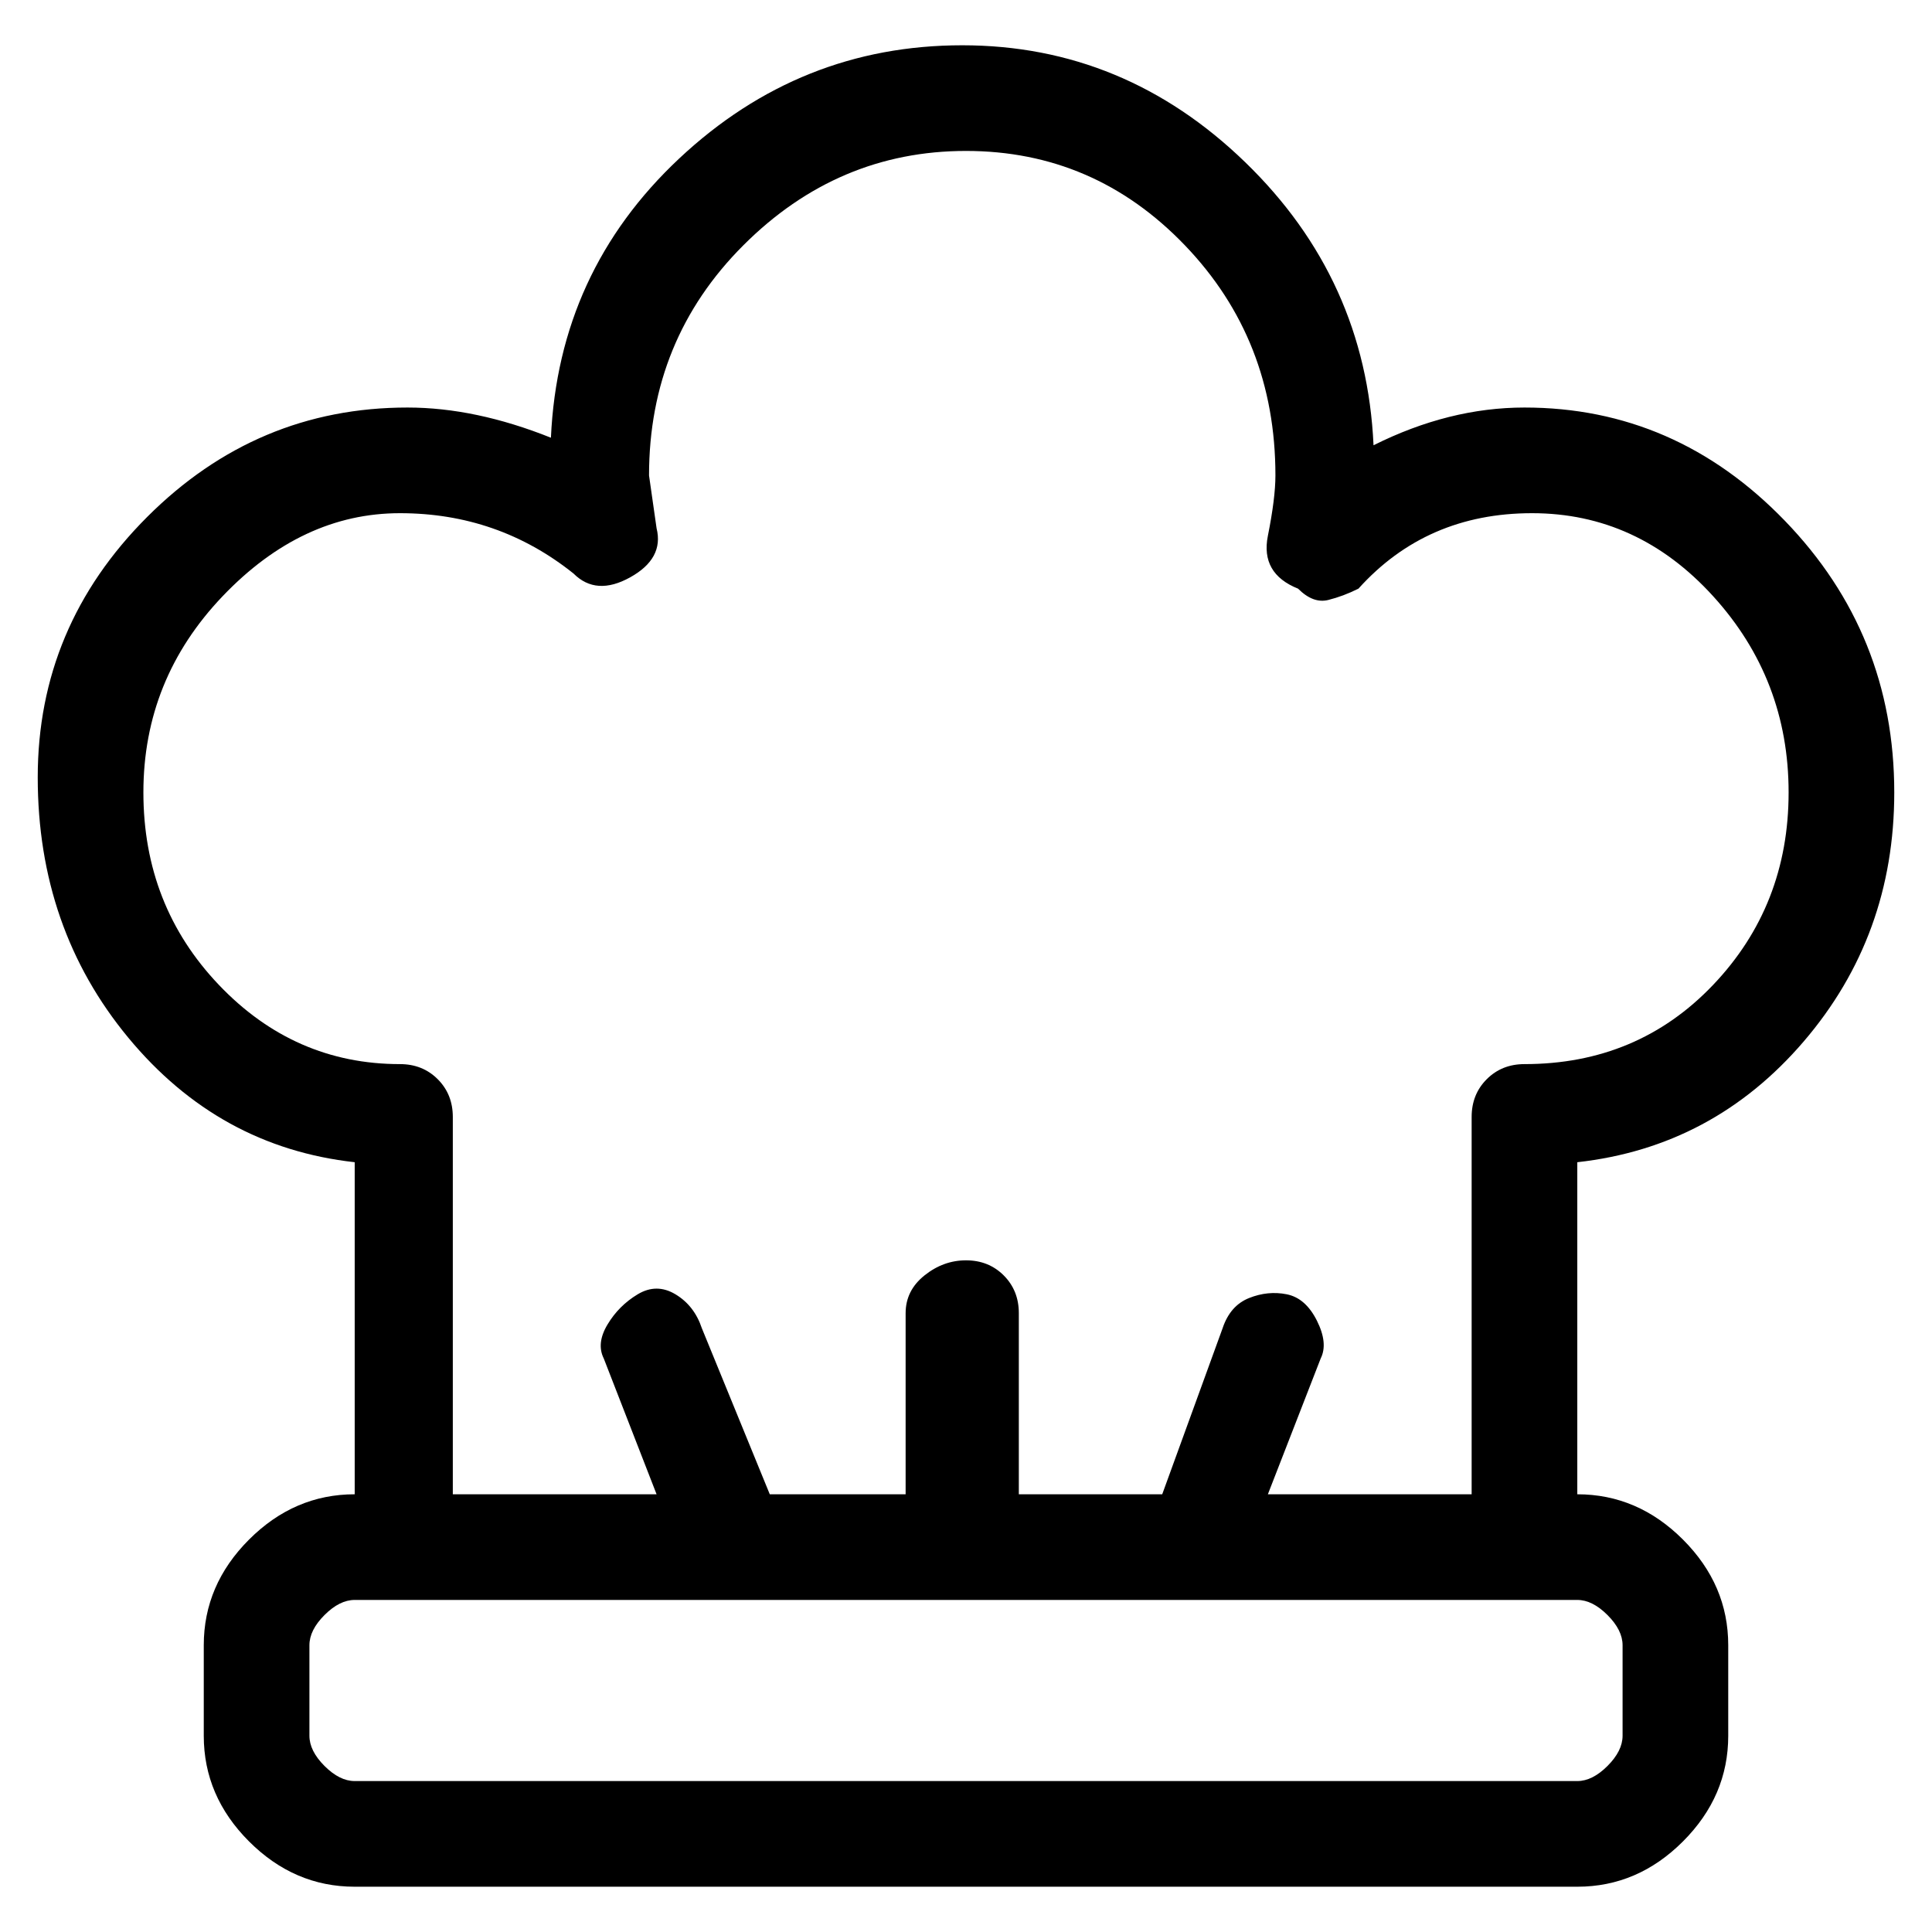 <svg viewBox="0 0 256 256" xmlns="http://www.w3.org/2000/svg">
  <path transform="scale(1, -1) translate(0, -256)" fill="currentColor" d="M251 151q0 21 -14.5 36t-34.5 15q-10 0 -20 -5q-1 22 -17 37.5t-37.5 15.5t-37.5 -15t-17 -37q-10 4 -19 4q-20 0 -34.5 -14.5t-14.5 -34.5t12 -34.5t30 -16.5v-44q-8 0 -14 -6t-6 -14v-12q0 -8 6 -14t14 -6h162q8 0 14 6t6 14v12q0 8 -6 14t-14 6v44q18 2 30 16t12 33z M19 151q0 15 10.5 26t23.5 11t23 -8q3 -3 7.5 -0.5t3.5 6.5l-1 7q0 18 12.5 30.5t29.5 12.5t29 -12.5t12 -30.5q0 -3 -1 -8t4 -7q2 -2 4 -1.5t4 1.5q9 10 23 10t24 -11t10 -26t-10 -25.5t-25 -10.5q-3 0 -5 -2t-2 -5v-50h-27l7 18q1 2 -0.5 5t-4 3.5t-5 -0.5t-3.5 -4l-8 -22 h-19v24q0 3 -2 5t-5 2t-5.5 -2t-2.5 -5v-24h-18l-9 22q-1 3 -3.5 4.5t-5 0t-4 -4t-0.5 -4.5l7 -18h-27v50q0 3 -2 5t-5 2q-14 0 -24 10.5t-10 25.5zM215 38v-12q0 -2 -2 -4t-4 -2h-162q-2 0 -4 2t-2 4v12q0 2 2 4t4 2h162q2 0 4 -2t2 -4z" />
</svg>